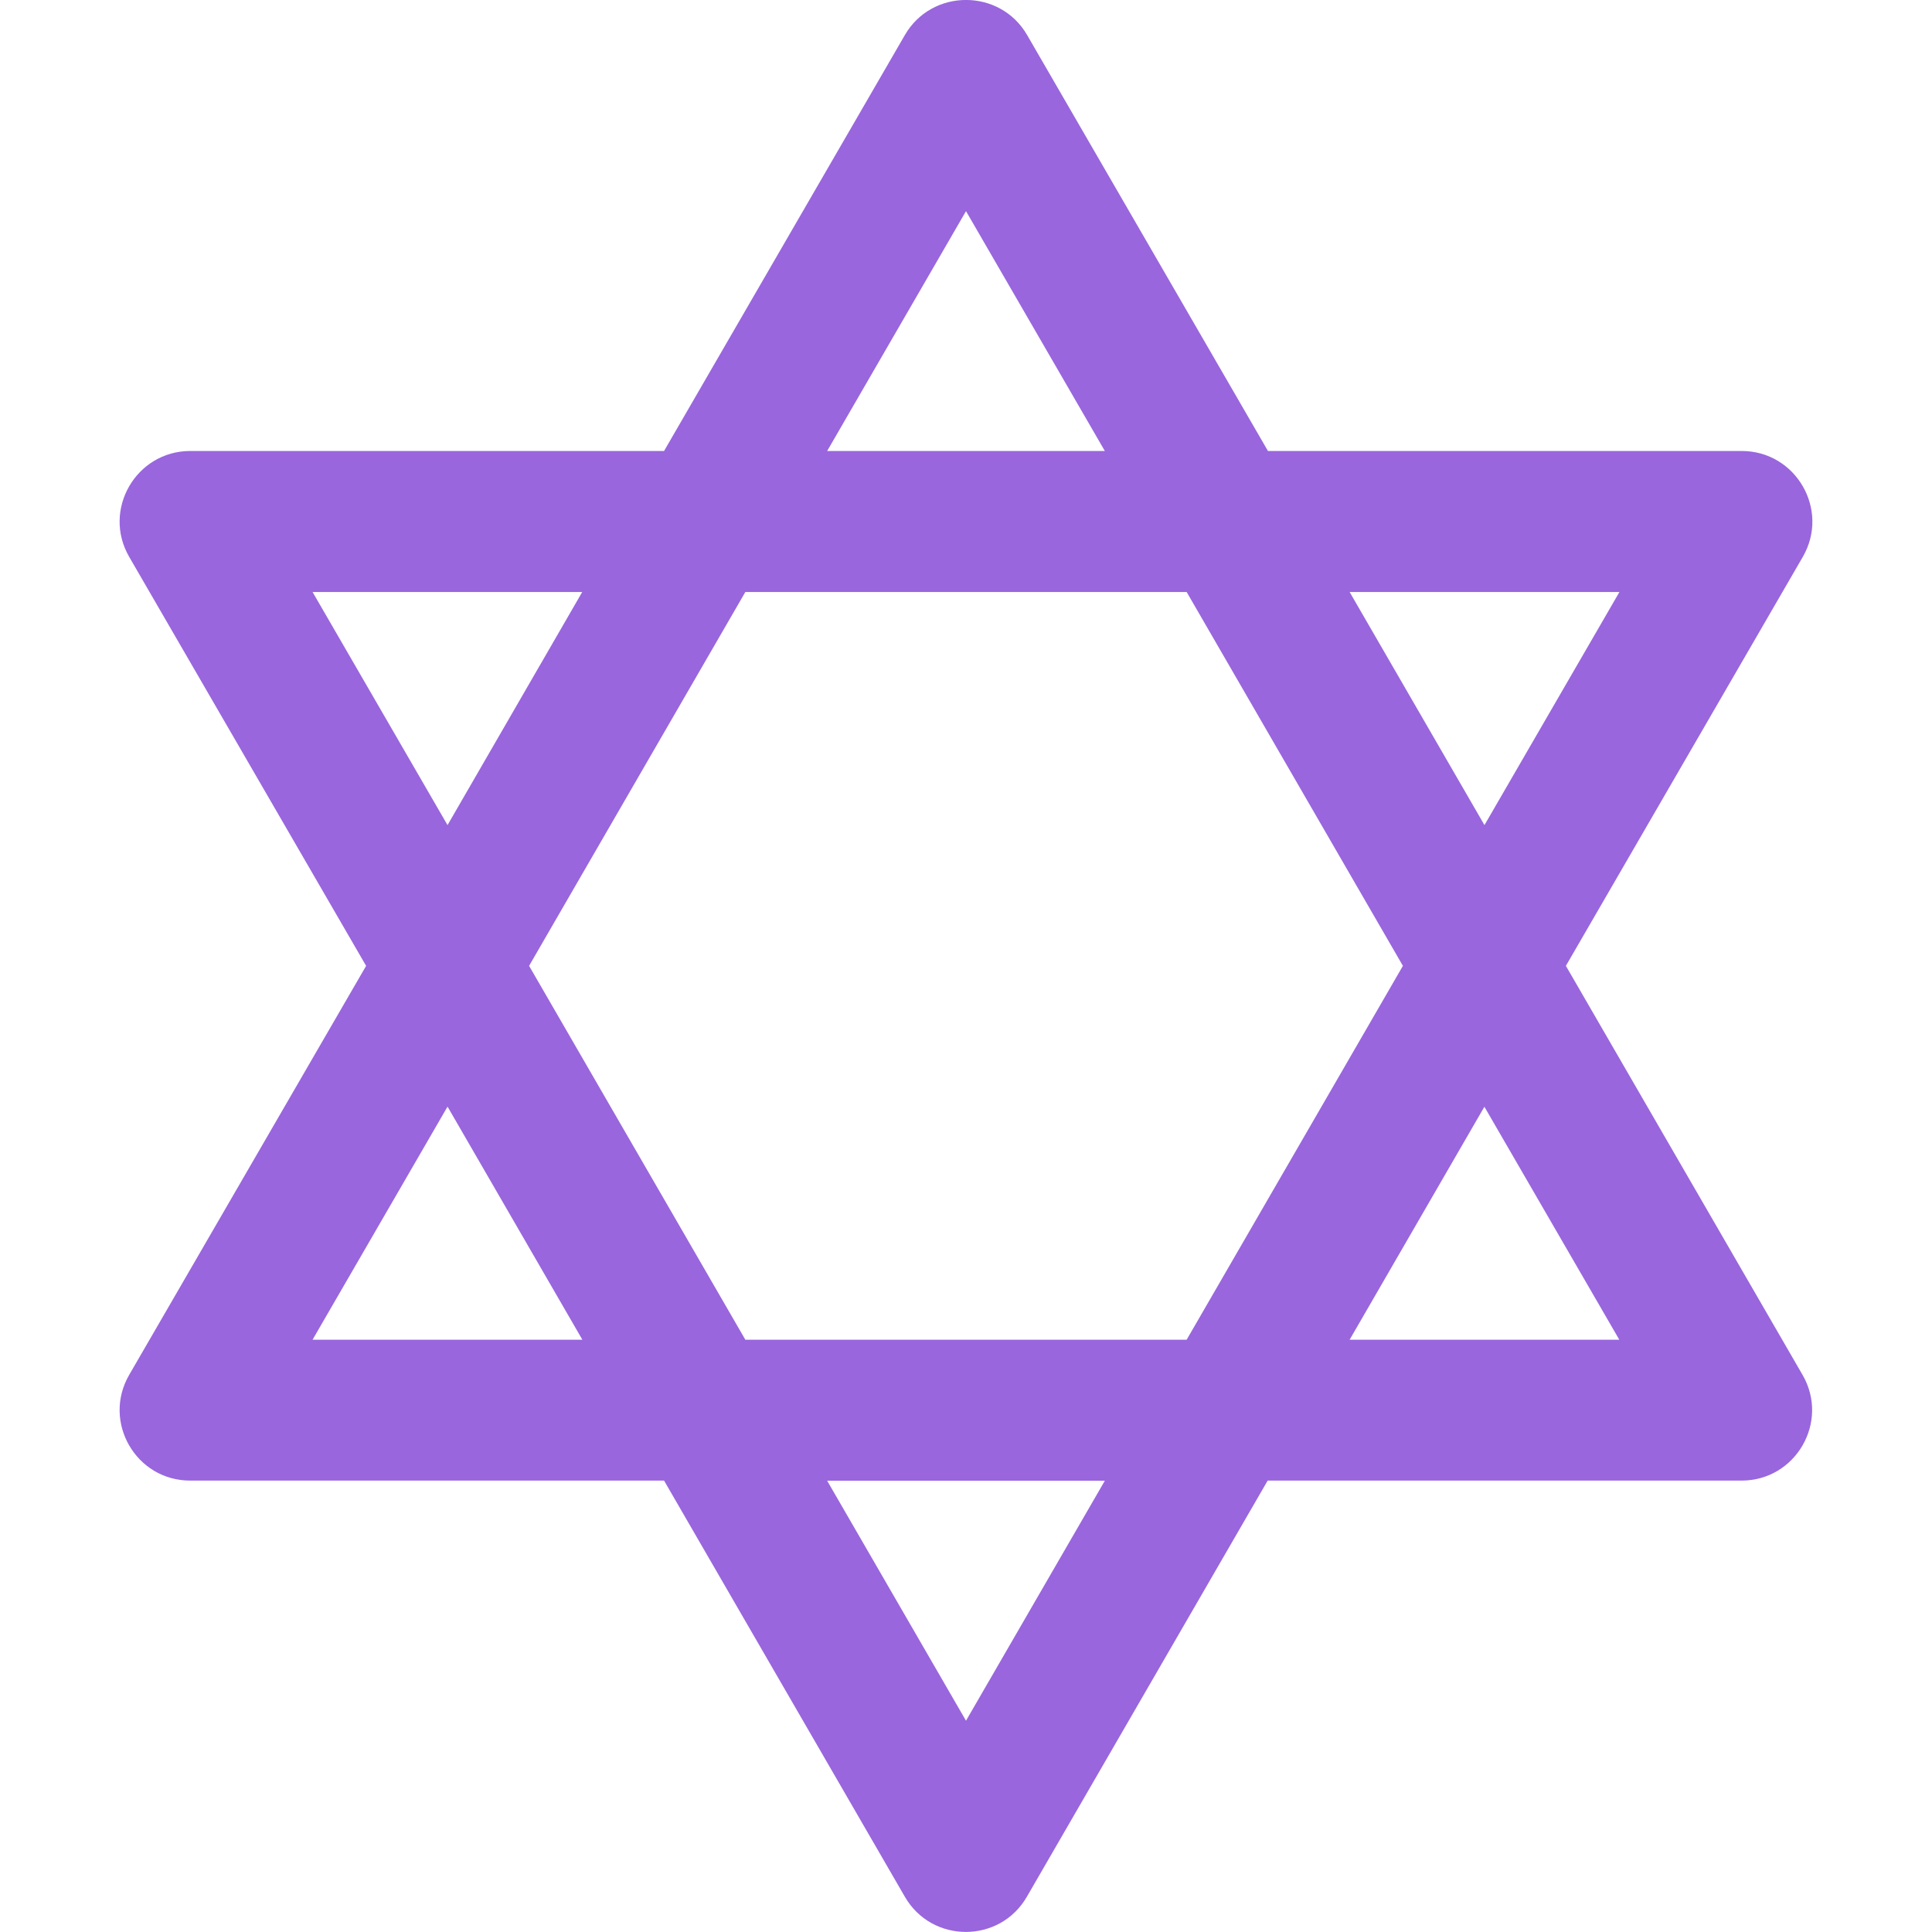 <?xml version="1.0" encoding="UTF-8" standalone="no"?>
<svg
   xmlns:dc="http://purl.org/dc/elements/1.1/"
   xmlns:cc="http://creativecommons.org/ns#"
   xmlns:rdf="http://www.w3.org/1999/02/22-rdf-syntax-ns#"
   xmlns:svg="http://www.w3.org/2000/svg"
   xmlns="http://www.w3.org/2000/svg"
   xmlns:sodipodi="http://sodipodi.sourceforge.net/DTD/sodipodi-0.dtd"
   xmlns:inkscape="http://www.inkscape.org/namespaces/inkscape"
   width="14"
   height="14"
   version="1.1"
   id="svg4"
   sodipodi:docname="jewish_purple.svg"
   inkscape:version="0.92.5 (2060ec1f9f, 2020-04-08)">
  <defs
     id="defs8" />
  <sodipodi:namedview
     pagecolor="#ffffff"
     bordercolor="#666666"
     borderopacity="1"
     objecttolerance="10"
     gridtolerance="10"
     guidetolerance="10"
     inkscape:pageopacity="0"
     inkscape:pageshadow="2"
     inkscape:window-width="1366"
     inkscape:window-height="741"
     id="namedview6"
     showgrid="false"
     fit-margin-top="0"
     fit-margin-left="0"
     fit-margin-right="0"
     fit-margin-bottom="0"
     inkscape:zoom="14.75"
     inkscape:cx="6.0012944"
     inkscape:cy="6.85055"
     inkscape:window-x="0"
     inkscape:window-y="27"
     inkscape:window-maximized="1"
     inkscape:current-layer="svg4" />
  <path
     d="M 6.557,0.254 4.812,3.268 H 1.379 C 0.986,3.268 0.739,3.694 0.936,4.035 L 2.653,6.999 0.936,9.963 c -0.197,0.341 0.05,0.767 0.443,0.766 H 4.812 l 1.744,3.014 c 0.196,0.342 0.69,0.342 0.886,0 l 1.744,-3.014 h 3.433 c 0.394,4.09e-4 0.64,-0.426 0.443,-0.766 L 11.347,6.999 13.064,4.035 C 13.261,3.694 13.014,3.268 12.621,3.268 H 9.188 L 7.443,0.254 c -0.196,-0.339 -0.69,-0.339 -0.886,0 M 7,1.53 8.006,3.268 H 5.994 L 7,1.53 M 2.265,4.29 h 1.954 L 3.243,5.979 2.265,4.29 m 3.136,0 H 8.599 L 10.166,6.999 8.599,9.708 H 5.401 L 3.834,6.999 5.401,4.29 m 4.379,0 H 11.735 L 10.757,5.979 9.78,4.29 M 3.243,8.019 4.22,9.708 H 2.265 L 3.243,8.019 m 7.513,0 0.978,1.689 H 9.78 L 10.757,8.019 M 5.994,10.73 h 2.012 l -1.006,1.739 -1.006,-1.739"
     id="path2"
     inkscape:connector-curvature="0"
     style="fill:#9966dd;stroke-width:1.022;fill-opacity:1" />
</svg>
